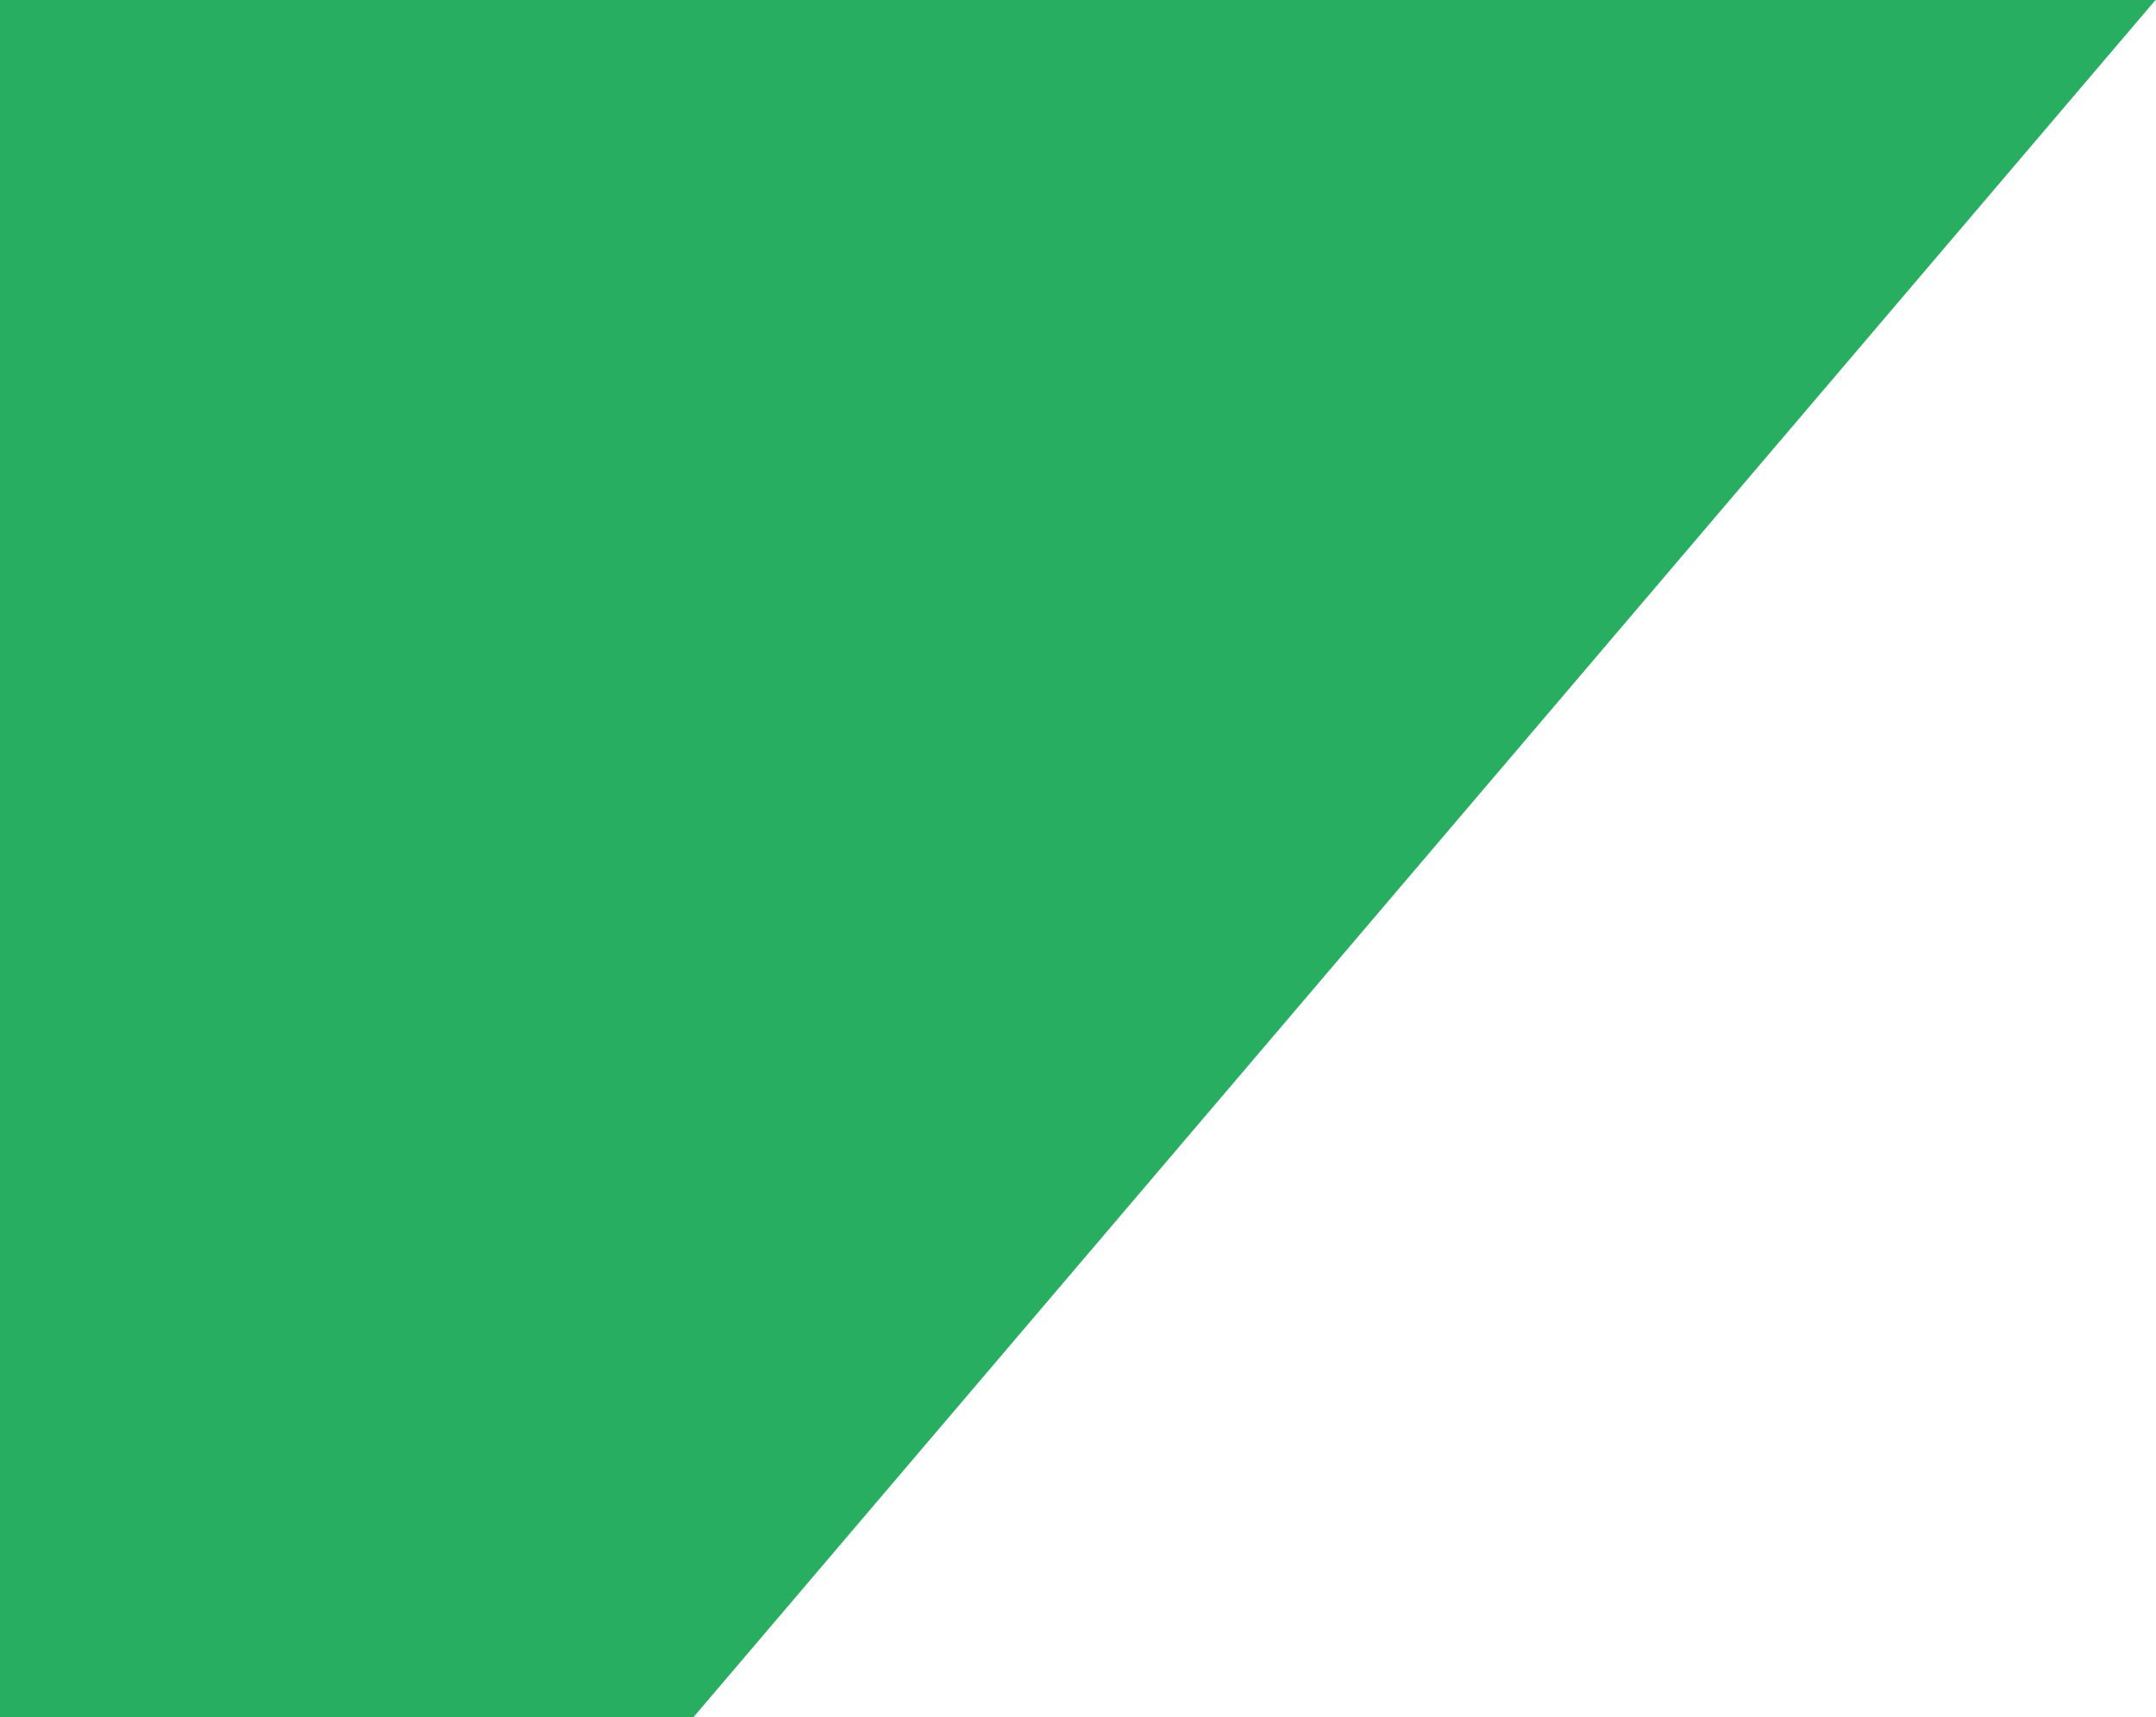 <svg width="983" height="783" viewBox="0 0 983 783" fill="none" xmlns="http://www.w3.org/2000/svg">
<path fill-rule="evenodd" clip-rule="evenodd" d="M982.778 0H0V783H316.12L982.778 0ZM982.778 0H983V0.262L982.778 0Z" fill="#27AE60"/>
</svg>
